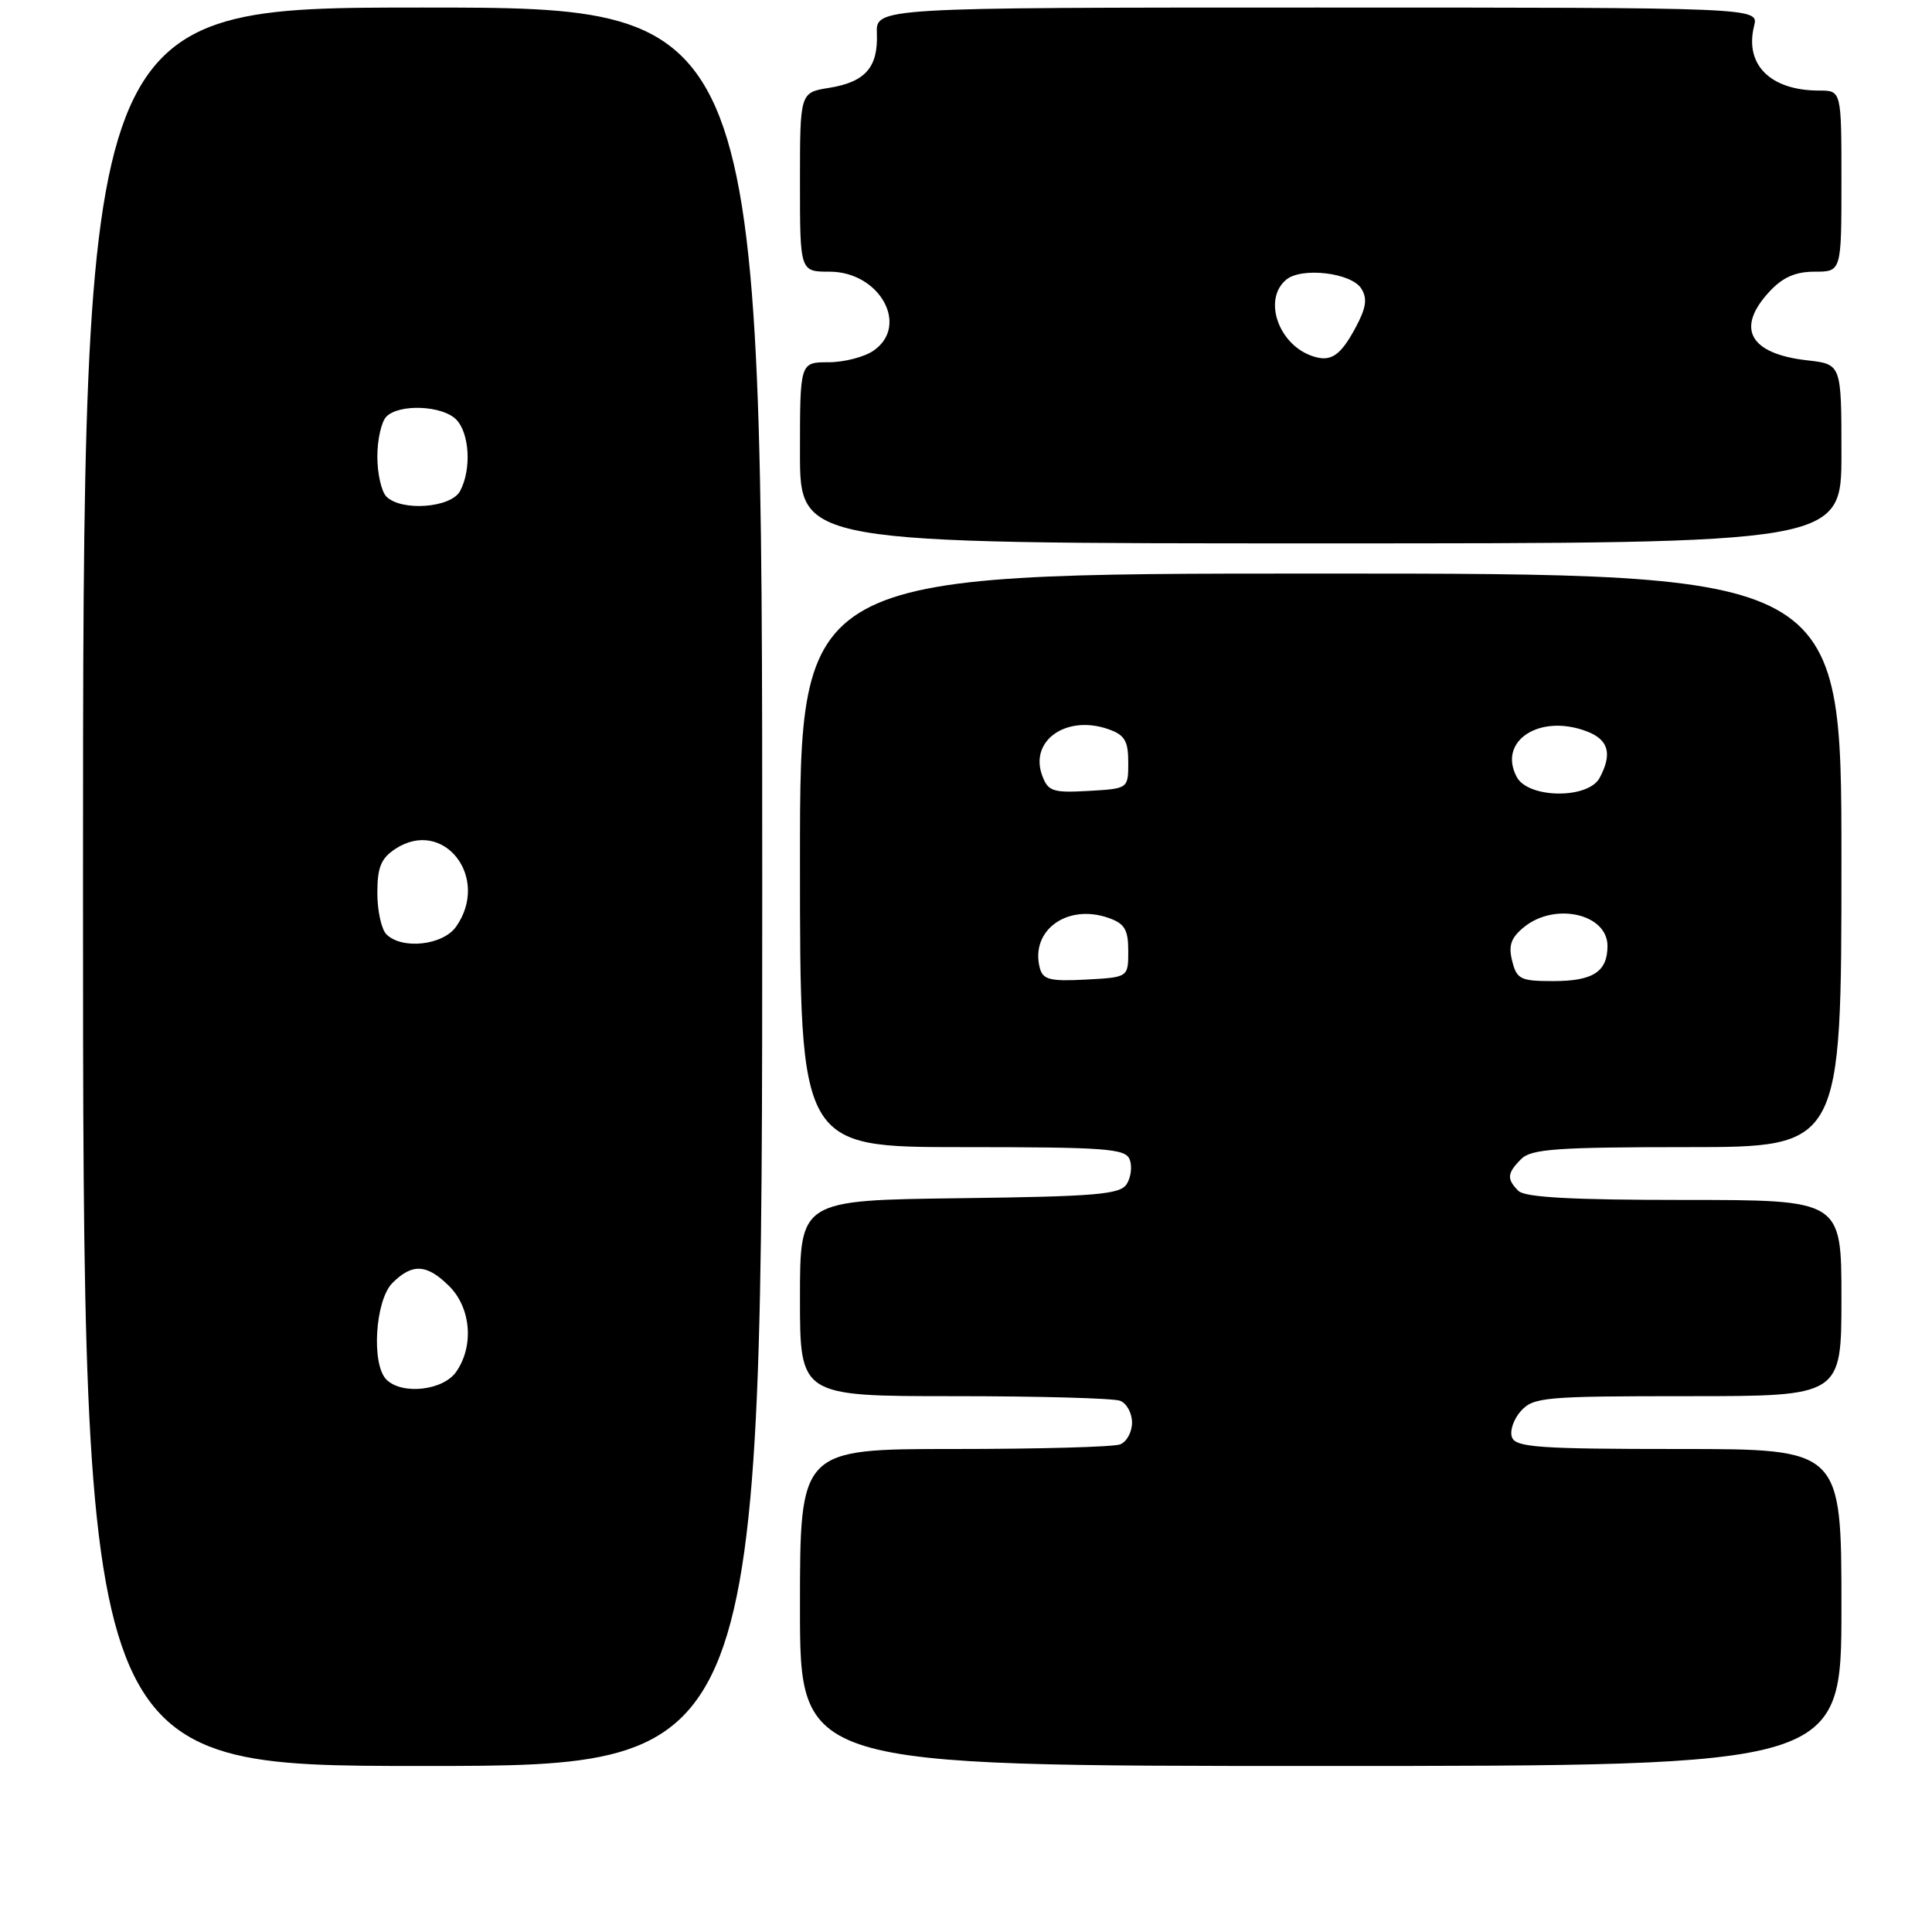 <?xml version="1.0" encoding="UTF-8" standalone="no"?>
<!DOCTYPE svg PUBLIC "-//W3C//DTD SVG 1.1//EN" "http://www.w3.org/Graphics/SVG/1.1/DTD/svg11.dtd" >
<svg xmlns="http://www.w3.org/2000/svg" xmlns:xlink="http://www.w3.org/1999/xlink" version="1.1" viewBox="0 0 256 256">
 <g >
 <path fill="currentColor"
d=" M 101.00 117.50 C 101.00 1.00 101.00 1.00 56.00 1.00 C 11.00 1.00 11.00 1.00 11.00 117.50 C 11.00 234.00 11.00 234.00 56.00 234.00 C 101.00 234.00 101.00 234.00 101.00 117.50 Z  M 244.00 213.00 C 244.00 192.00 244.00 192.00 222.47 192.00 C 204.02 192.00 200.85 191.78 200.35 190.46 C 200.02 189.62 200.56 188.04 201.53 186.96 C 203.19 185.13 204.71 185.00 223.65 185.00 C 244.00 185.00 244.00 185.00 244.00 172.00 C 244.00 159.00 244.00 159.00 223.20 159.00 C 208.36 159.00 202.06 158.66 201.20 157.80 C 199.62 156.22 199.69 155.46 201.57 153.57 C 202.90 152.25 206.33 152.00 223.57 152.00 C 244.00 152.00 244.00 152.00 244.00 114.00 C 244.00 76.00 244.00 76.00 175.00 76.00 C 106.00 76.00 106.00 76.00 106.00 114.00 C 106.00 152.00 106.00 152.00 127.53 152.00 C 146.54 152.00 149.14 152.19 149.69 153.64 C 150.04 154.54 149.86 156.00 149.30 156.89 C 148.43 158.27 145.32 158.54 127.14 158.77 C 106.00 159.04 106.00 159.04 106.00 172.02 C 106.00 185.00 106.00 185.00 126.42 185.00 C 137.65 185.00 147.55 185.27 148.42 185.61 C 149.29 185.94 150.00 187.24 150.00 188.50 C 150.00 189.76 149.29 191.06 148.42 191.39 C 147.55 191.73 137.65 192.00 126.42 192.00 C 106.00 192.00 106.00 192.00 106.00 213.00 C 106.00 234.00 106.00 234.00 175.00 234.00 C 244.00 234.00 244.00 234.00 244.00 213.00 Z  M 244.00 60.13 C 244.00 48.26 244.00 48.26 239.50 47.75 C 231.82 46.89 229.95 43.51 234.45 38.65 C 236.22 36.74 237.90 36.00 240.45 36.00 C 244.00 36.00 244.00 36.00 244.00 24.00 C 244.00 12.00 244.00 12.00 241.05 12.00 C 234.58 12.00 231.14 8.57 232.43 3.43 C 233.04 1.00 233.04 1.00 174.55 1.00 C 116.06 1.00 116.06 1.00 116.19 4.45 C 116.36 8.93 114.65 10.87 109.87 11.64 C 106.00 12.26 106.00 12.26 106.00 24.13 C 106.00 36.00 106.00 36.00 109.93 36.00 C 116.54 36.00 120.53 43.12 115.78 46.44 C 114.56 47.30 111.86 48.00 109.78 48.00 C 106.00 48.00 106.00 48.00 106.00 60.00 C 106.00 72.00 106.00 72.00 175.00 72.00 C 244.00 72.00 244.00 72.00 244.00 60.13 Z  M 51.20 182.80 C 49.18 180.78 49.71 172.29 52.00 170.00 C 54.64 167.36 56.57 167.48 59.55 170.45 C 62.42 173.33 62.82 178.39 60.44 181.78 C 58.71 184.26 53.26 184.86 51.20 182.80 Z  M 51.20 123.80 C 50.54 123.14 50.00 120.68 50.00 118.32 C 50.00 114.91 50.49 113.73 52.39 112.48 C 58.77 108.30 65.00 116.28 60.44 122.78 C 58.71 125.26 53.26 125.86 51.20 123.80 Z  M 51.20 65.80 C 50.54 65.14 50.00 62.75 50.00 60.50 C 50.00 58.24 50.54 55.86 51.20 55.20 C 52.91 53.49 58.57 53.72 60.43 55.57 C 62.22 57.36 62.50 62.21 60.96 65.07 C 59.77 67.30 53.19 67.79 51.20 65.80 Z  M 137.78 128.26 C 136.48 123.29 141.41 119.70 146.89 121.63 C 149.03 122.38 149.50 123.18 149.50 126.02 C 149.50 129.50 149.50 129.50 143.88 129.80 C 139.12 130.05 138.18 129.81 137.78 128.26 Z  M 200.37 127.33 C 199.85 125.27 200.21 124.25 201.96 122.83 C 206.05 119.52 213.00 121.09 213.00 125.34 C 213.00 128.76 211.09 130.00 205.82 130.00 C 201.47 130.00 200.98 129.76 200.37 127.33 Z  M 138.11 102.80 C 136.35 98.14 141.30 94.66 146.89 96.63 C 149.03 97.38 149.50 98.18 149.50 101.02 C 149.50 104.50 149.50 104.50 144.24 104.80 C 139.52 105.07 138.88 104.86 138.11 102.80 Z  M 200.98 102.96 C 198.42 98.18 204.01 94.53 210.26 96.91 C 213.15 98.01 213.67 99.88 211.96 103.07 C 210.45 105.90 202.51 105.82 200.98 102.96 Z  M 174.00 47.22 C 169.42 45.75 167.29 39.67 170.43 37.06 C 172.47 35.36 179.07 36.14 180.38 38.24 C 181.21 39.56 181.03 40.79 179.61 43.43 C 177.61 47.14 176.36 47.98 174.00 47.22 Z "/>
</g>
</svg>